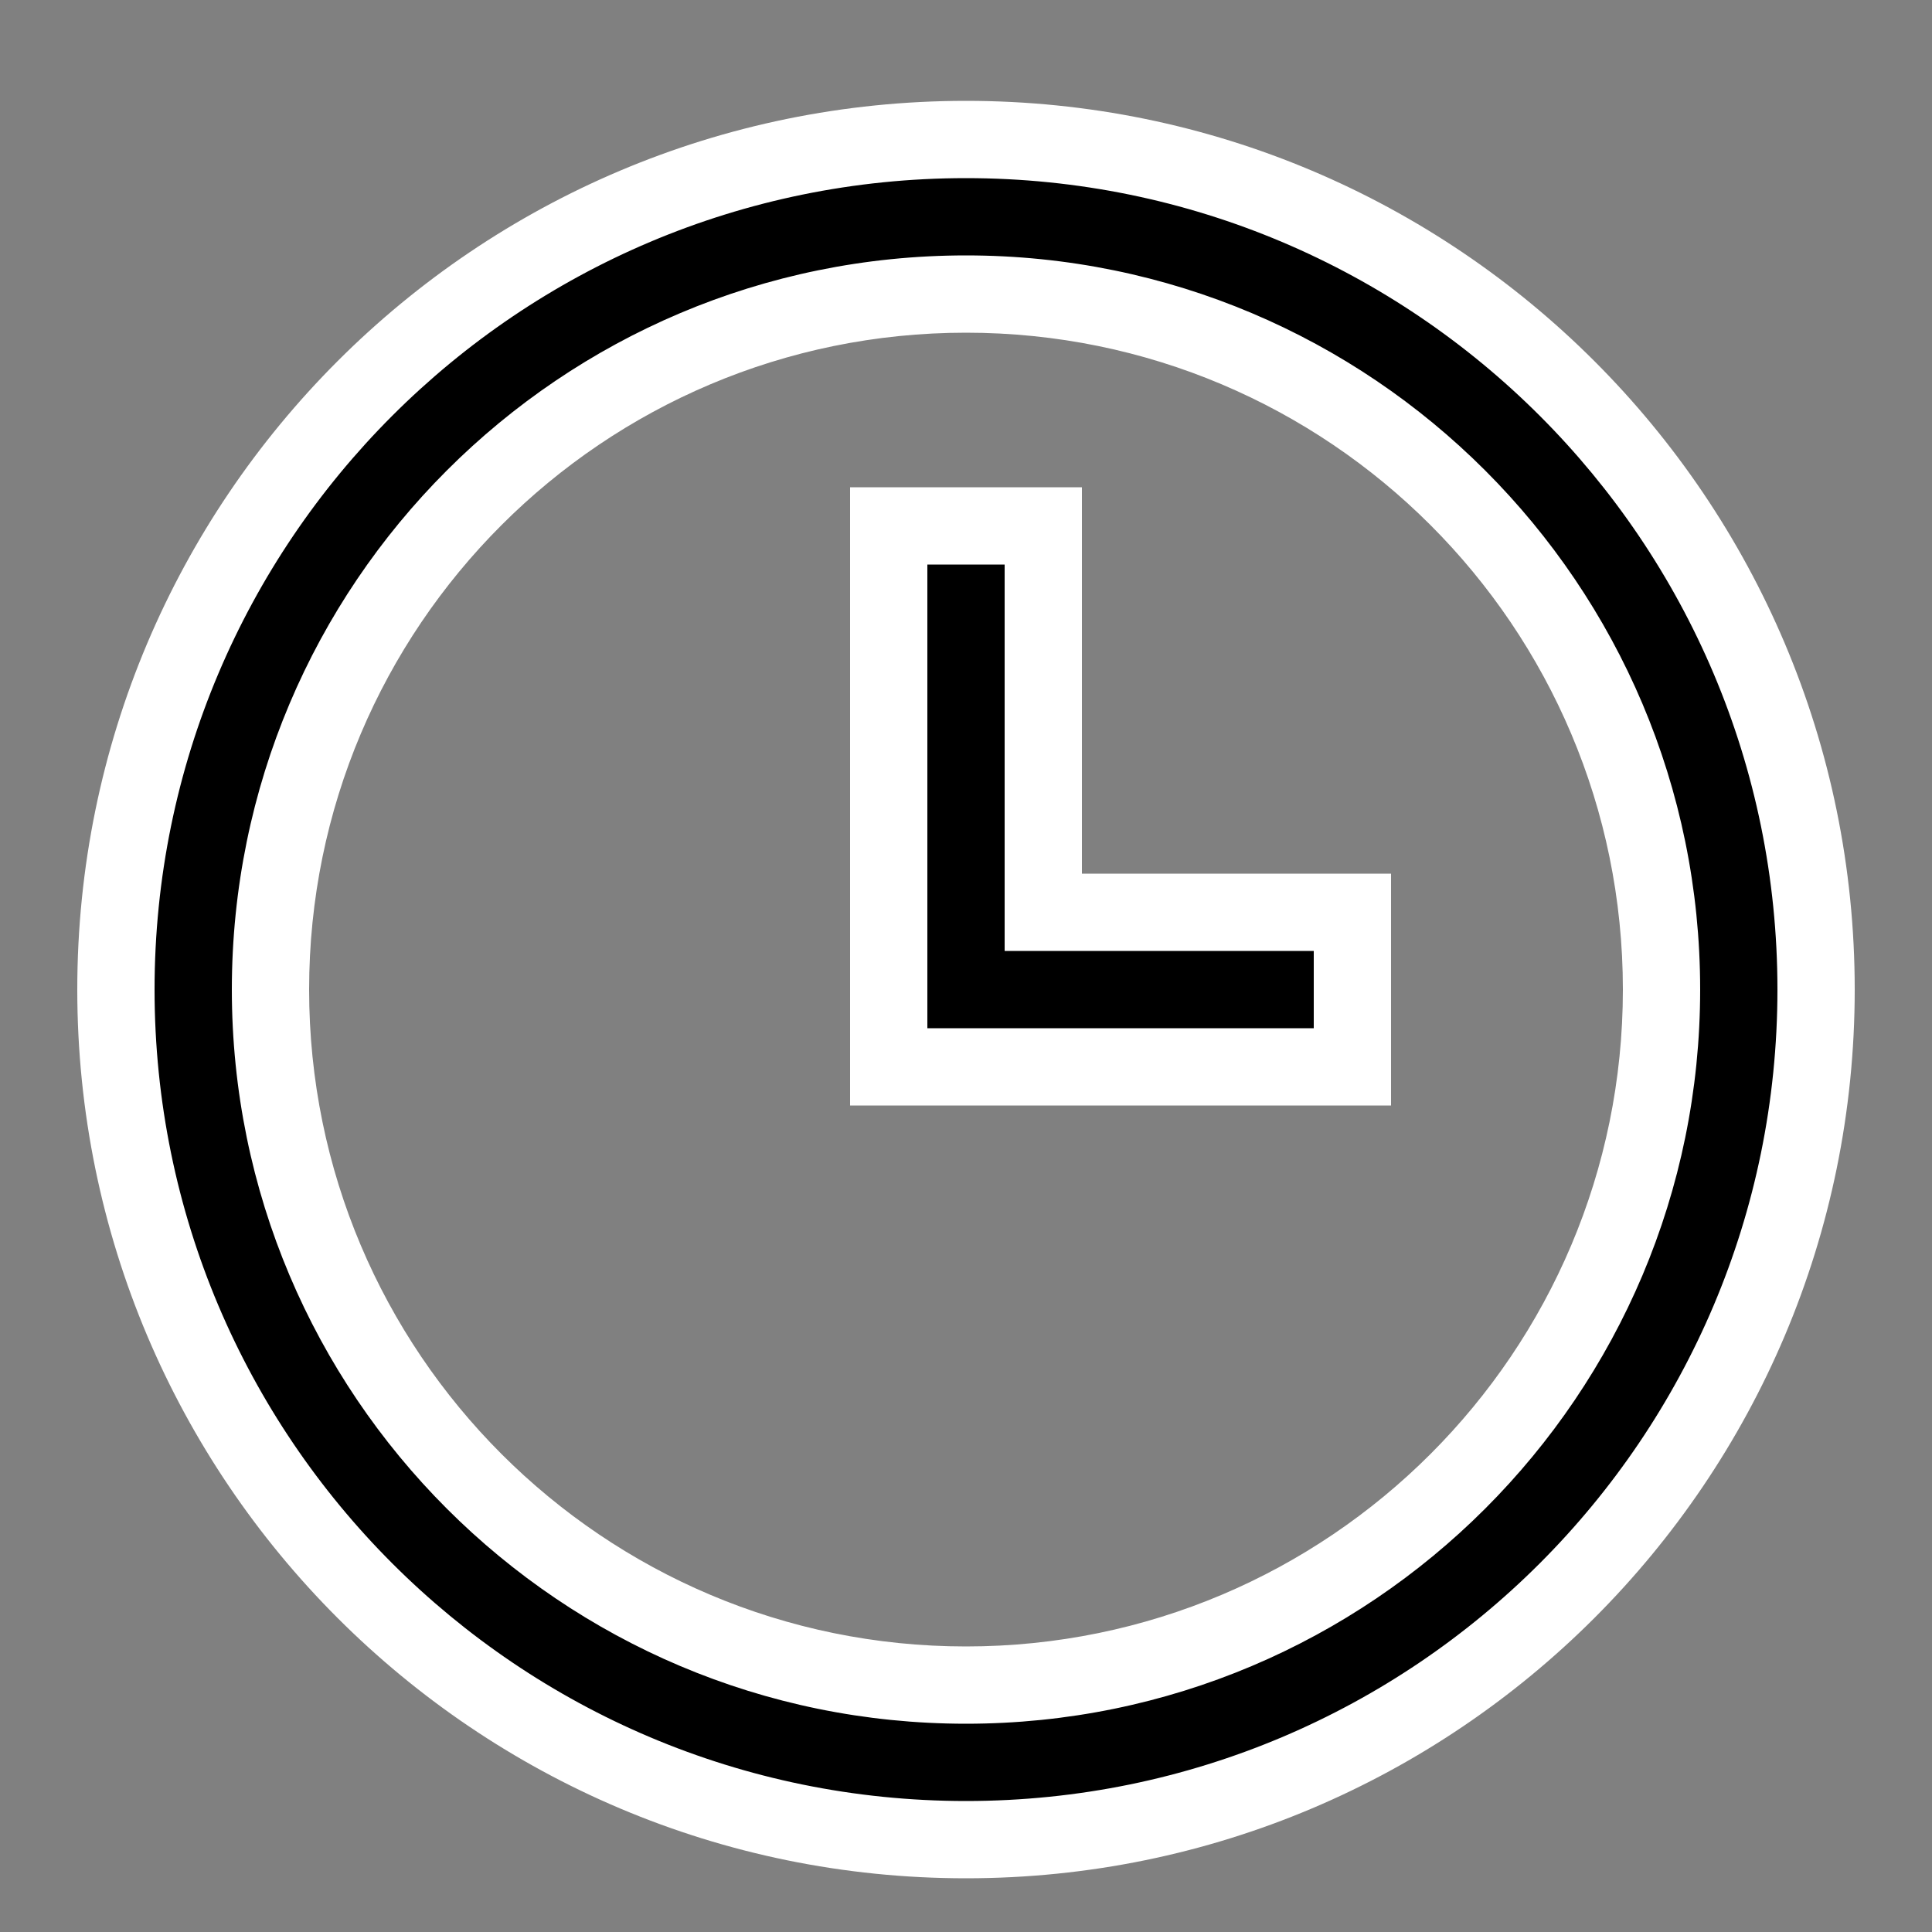 <svg width="25" height="25" viewBox="0 0 25 25" fill="none" xmlns="http://www.w3.org/2000/svg">
<rect x="0" y="0" width="25" height="25" fill="#808080" stroke="none"/>
<path fill-rule="evenodd" clip-rule="evenodd" d="M12.5 23.805C6.425 23.805 1.5 18.88 1.5 12.805C1.5 6.73 6.425 1.805 12.5 1.805C18.575 1.805 23.5 6.73 23.5 12.805C23.5 18.88 18.575 23.805 12.5 23.805ZM12.5 21.805C17.471 21.805 21.5 17.775 21.5 12.805C21.5 7.834 17.471 3.805 12.5 3.805C7.529 3.805 3.5 7.834 3.5 12.805C3.5 17.775 7.529 21.805 12.5 21.805ZM17.5 11.805H13.5V6.805H11.5V13.805H17.5V11.805Z" fill="black"/>
<path d="M13.5 11.805H13V12.305H13.5V11.805ZM17.5 11.805H18V11.305H17.5V11.805ZM13.5 6.805H14V6.305H13.5V6.805ZM11.5 6.805V6.305H11V6.805H11.5ZM11.5 13.805H11V14.305H11.5V13.805ZM17.5 13.805V14.305H18V13.805H17.5ZM1 12.805C1 19.156 6.149 24.305 12.5 24.305V23.305C6.701 23.305 2 18.604 2 12.805H1ZM12.5 1.305C6.149 1.305 1 6.453 1 12.805H2C2 7.006 6.701 2.305 12.5 2.305V1.305ZM24 12.805C24 6.453 18.851 1.305 12.5 1.305V2.305C18.299 2.305 23 7.006 23 12.805H24ZM12.5 24.305C18.851 24.305 24 19.156 24 12.805H23C23 18.604 18.299 23.305 12.5 23.305V24.305ZM21 12.805C21 17.499 17.194 21.305 12.5 21.305V22.305C17.747 22.305 22 18.051 22 12.805H21ZM12.5 4.305C17.194 4.305 21 8.11 21 12.805H22C22 7.558 17.747 3.305 12.5 3.305V4.305ZM4 12.805C4 8.11 7.806 4.305 12.5 4.305V3.305C7.253 3.305 3 7.558 3 12.805H4ZM12.5 21.305C7.806 21.305 4 17.499 4 12.805H3C3 18.051 7.253 22.305 12.5 22.305V21.305ZM13.5 12.305H17.5V11.305H13.5V12.305ZM13 6.805V11.805H14V6.805H13ZM11.5 7.305H13.5V6.305H11.5V7.305ZM12 13.805V6.805H11V13.805H12ZM17.5 13.305H11.5V14.305H17.5V13.305ZM17 11.805V13.805H18V11.805H17Z" fill="white"/>
</svg>
